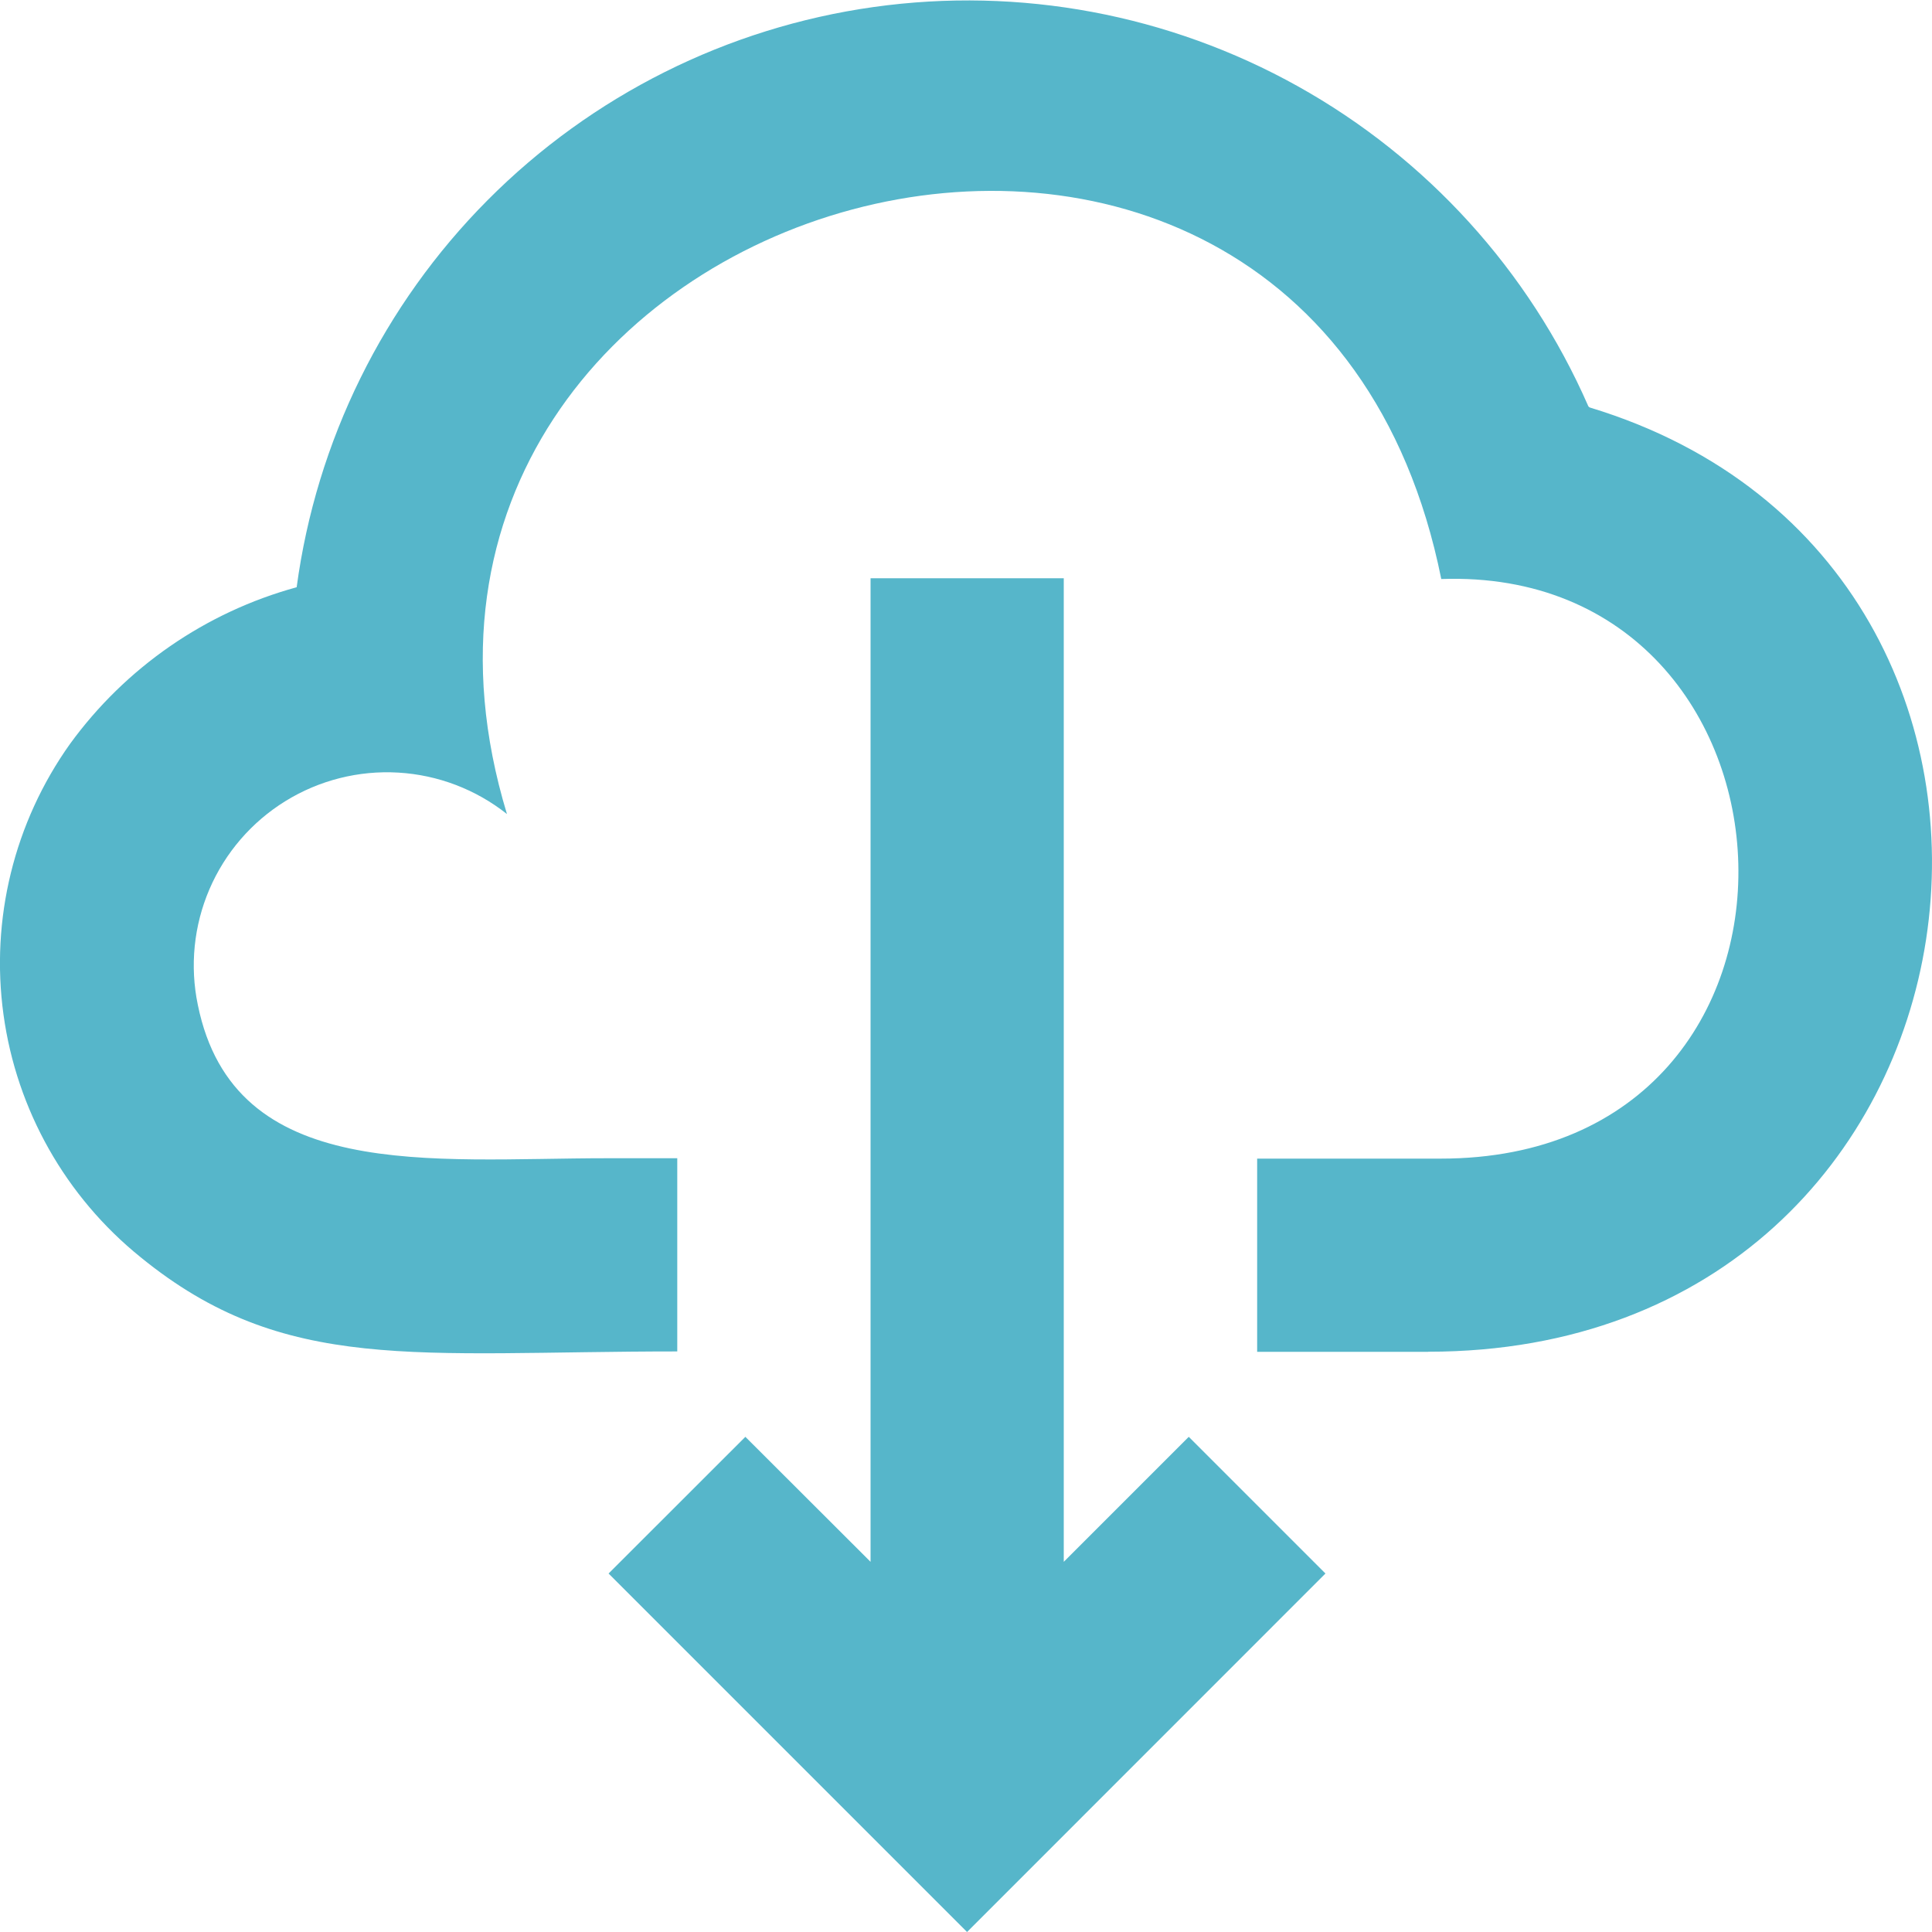 <svg xmlns="http://www.w3.org/2000/svg" xmlns:xlink="http://www.w3.org/1999/xlink" width="20" height="20" viewBox="0 0 20 20">
  <defs>
    <clipPath id="clip-path">
      <path id="Path_5902" data-name="Path 5902" d="M91.012-3.832V-14.014h-2V-3.832L87.716-5.126,86.3-3.711,90.011,0l3.71-3.711L92.306-5.126Zm3.773-2.174H93.014v-2h1.9c4.26,0,3.954-6.138.006-6-1.4-6.959-11.641-4.052-9.672,2.433a2,2,0,0,0-3.2,1.976c.376,1.848,2.413,1.587,4.237,1.587h.726v2c-2.706,0-4.064.24-5.555-.975a3.912,3.912,0,0,1-.732-5.313,4.31,4.31,0,0,1,2.347-1.623A7.011,7.011,0,0,1,96.44-15.8c-.006-.013,0,.014.023.02,5.452,1.657,4.375,9.773-1.678,9.773Z" fill="#56b6ca" clip-rule="evenodd"/>
    </clipPath>
    <clipPath id="clip-path-2">
      <path id="Path_5901" data-name="Path 5901" d="M-260,220H160V-240H-260Z" fill="#56b6ca"/>
    </clipPath>
  </defs>
  <g id="download_icon" transform="translate(-80 20)" clip-path="url(#clip-path)">
    <g id="Group_12100" data-name="Group 12100" clip-path="url(#clip-path-2)">
      <path id="Path_5900" data-name="Path 5900" d="M75,5h30V-25H75Z" fill="#56b6ca"/>
    </g>
  </g>
</svg>
